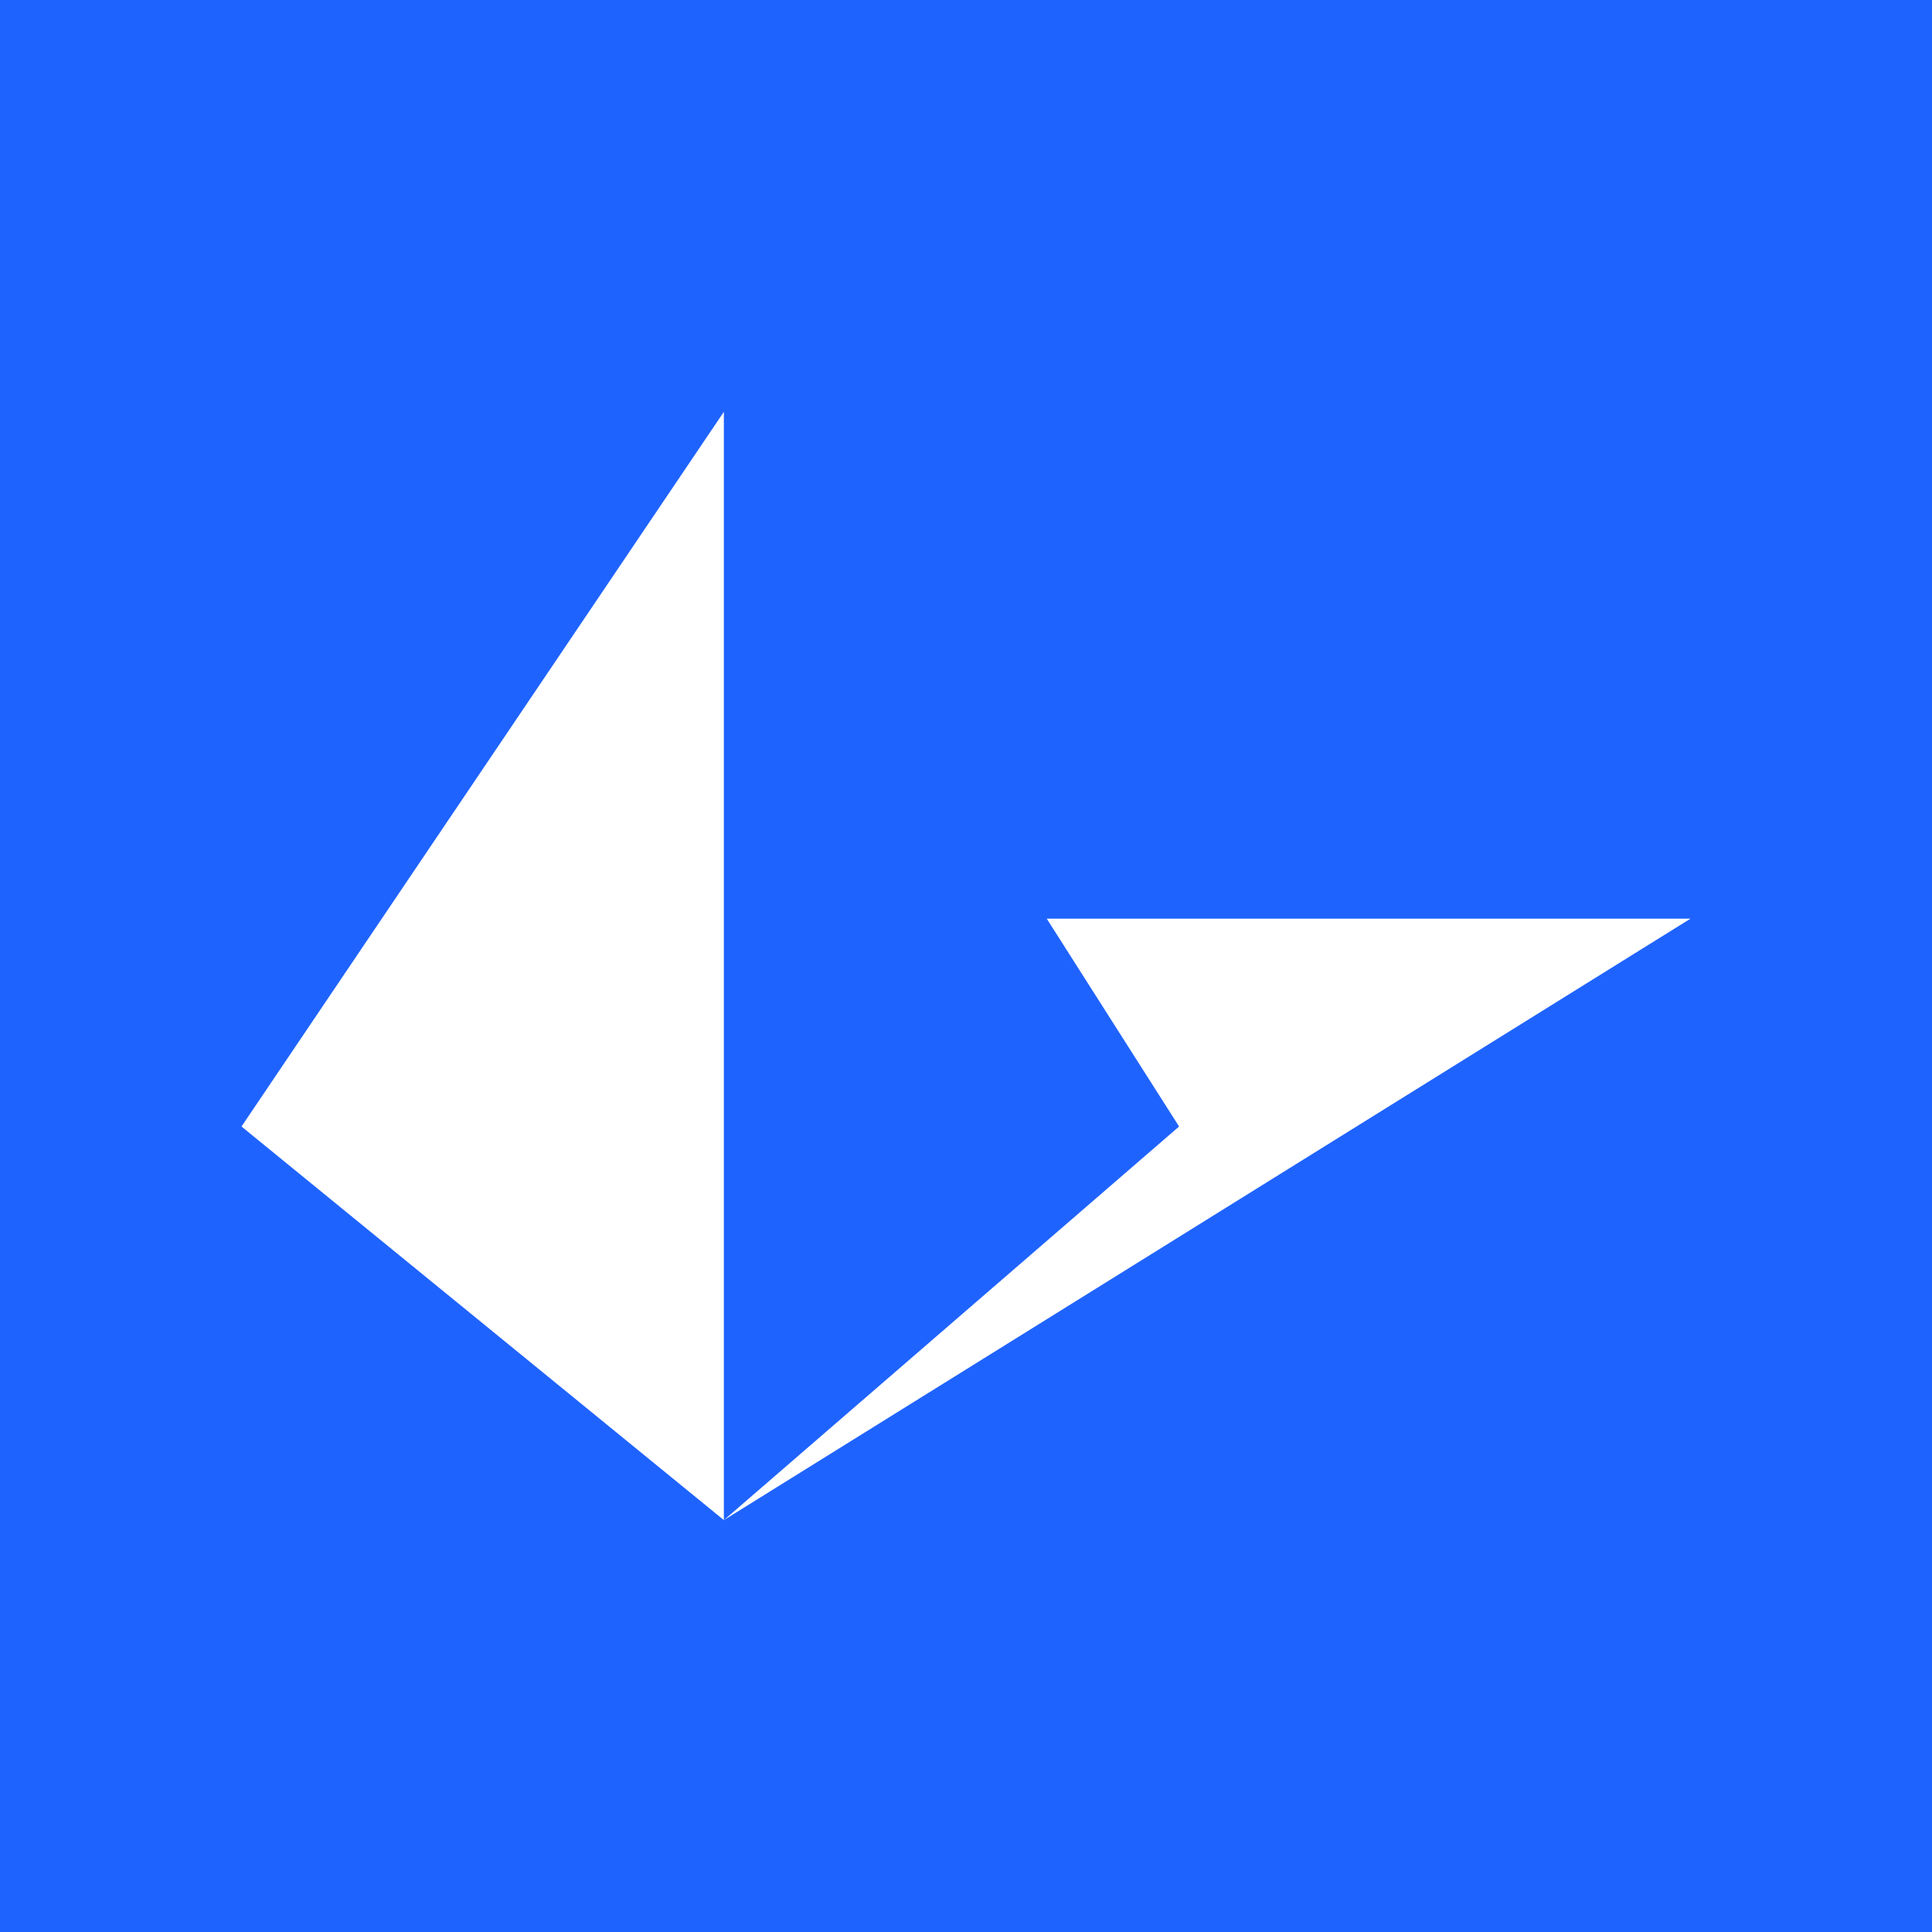 <svg width="24" height="24" viewBox="0 0 24 24" fill="none" xmlns="http://www.w3.org/2000/svg">
<rect x="0" y="0" width="24" height="24" fill="#333333" stroke="none"/>
<g clip-path="url(#clip0_328_38470)">
<path d="M24 0H0V24H24V0Z" fill="#1F63FF"/>
<path d="M8.992 5.116V18.883L3 13.994L8.992 5.116Z" fill="white"/>
<path d="M8.993 18.883L14.647 13.994L13.003 11.412H21L8.993 18.883Z" fill="white"/>
</g>
<defs>
<clipPath id="clip0_328_38470">
<rect width="24" height="24" fill="white"/>
</clipPath>
</defs>
</svg>
